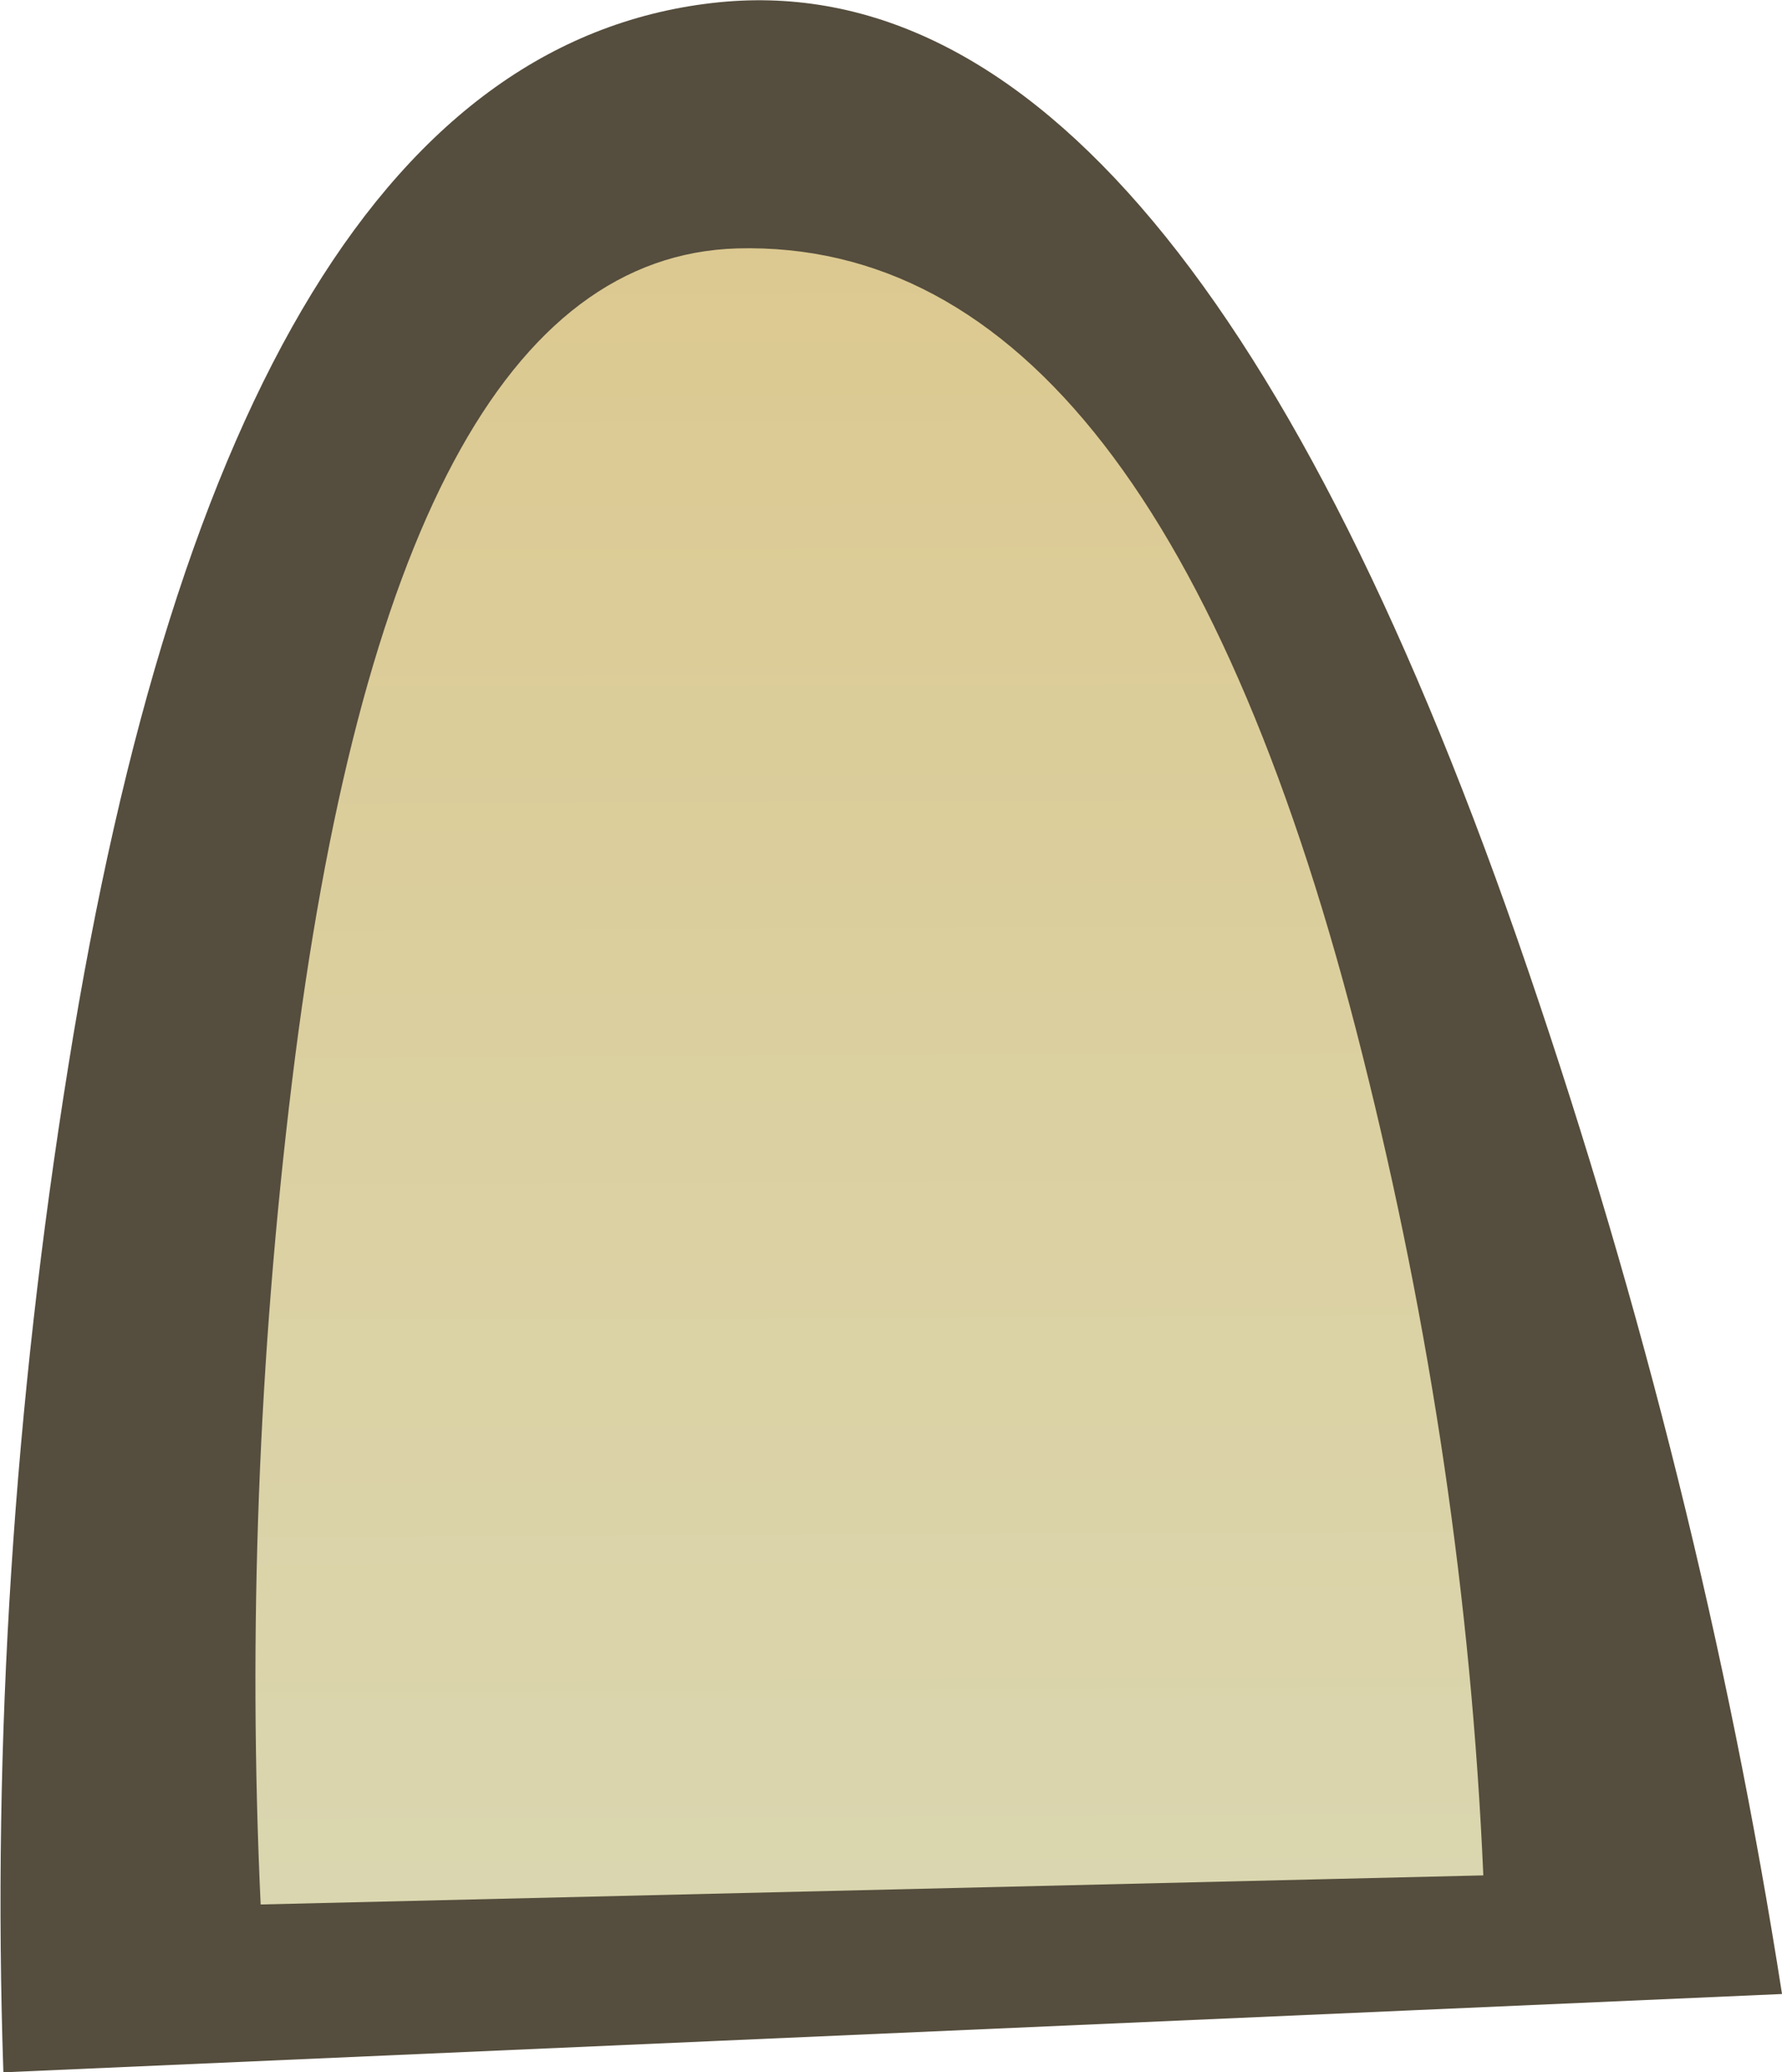 <?xml version="1.0" encoding="iso-8859-1"?>
<!-- Generator: Adobe Illustrator 15.1.0, SVG Export Plug-In . SVG Version: 6.00 Build 0)  -->
<!DOCTYPE svg PUBLIC "-//W3C//DTD SVG 1.1//EN" "http://www.w3.org/Graphics/SVG/1.1/DTD/svg11.dtd">
<svg version="1.1" id="wall_items" xmlns="http://www.w3.org/2000/svg" xmlns:xlink="http://www.w3.org/1999/xlink" x="0px" y="0px"
	 width="79.65px" height="92.6px" viewBox="0 0 79.65 92.6" style="enable-background:new 0 0 79.65 92.6;" xml:space="preserve">
<g>
	<path style="fill-rule:evenodd;clip-rule:evenodd;fill:#554D3D;" d="M32.15,0.1C45.95-1.267,58,13.15,68.3,43.35
		c5.167,15.133,8.95,30.383,11.351,45.75l-79.5,3.5c-0.5-14.833,0.467-29.816,2.9-44.949C7.883,17.417,17.583,1.567,32.15,0.1z"/>
	
		<linearGradient id="SVGID_1_" gradientUnits="userSpaceOnUse" x1="-80.281" y1="-38.507" x2="186.222" y2="-38.507" gradientTransform="matrix(0.004 1 -1 0.004 1.231008e-004 -1.273686e-004)">
		<stop  offset="0" style="stop-color:#DEB96B"/>
		<stop  offset="1" style="stop-color:#D8E8D9"/>
	</linearGradient>
	<path style="fill-rule:evenodd;clip-rule:evenodd;fill:url(#SVGID_1_);" d="M32.95,11.1C45.483,10.767,54.8,22.783,60.9,47.15
		C63.967,59.35,65.767,71.566,66.3,83.8l-54.65,1.3c-0.566-12.199-0.1-24.449,1.4-36.75C16.05,23.817,22.683,11.4,32.95,11.1z"/>
</g>
</svg>

